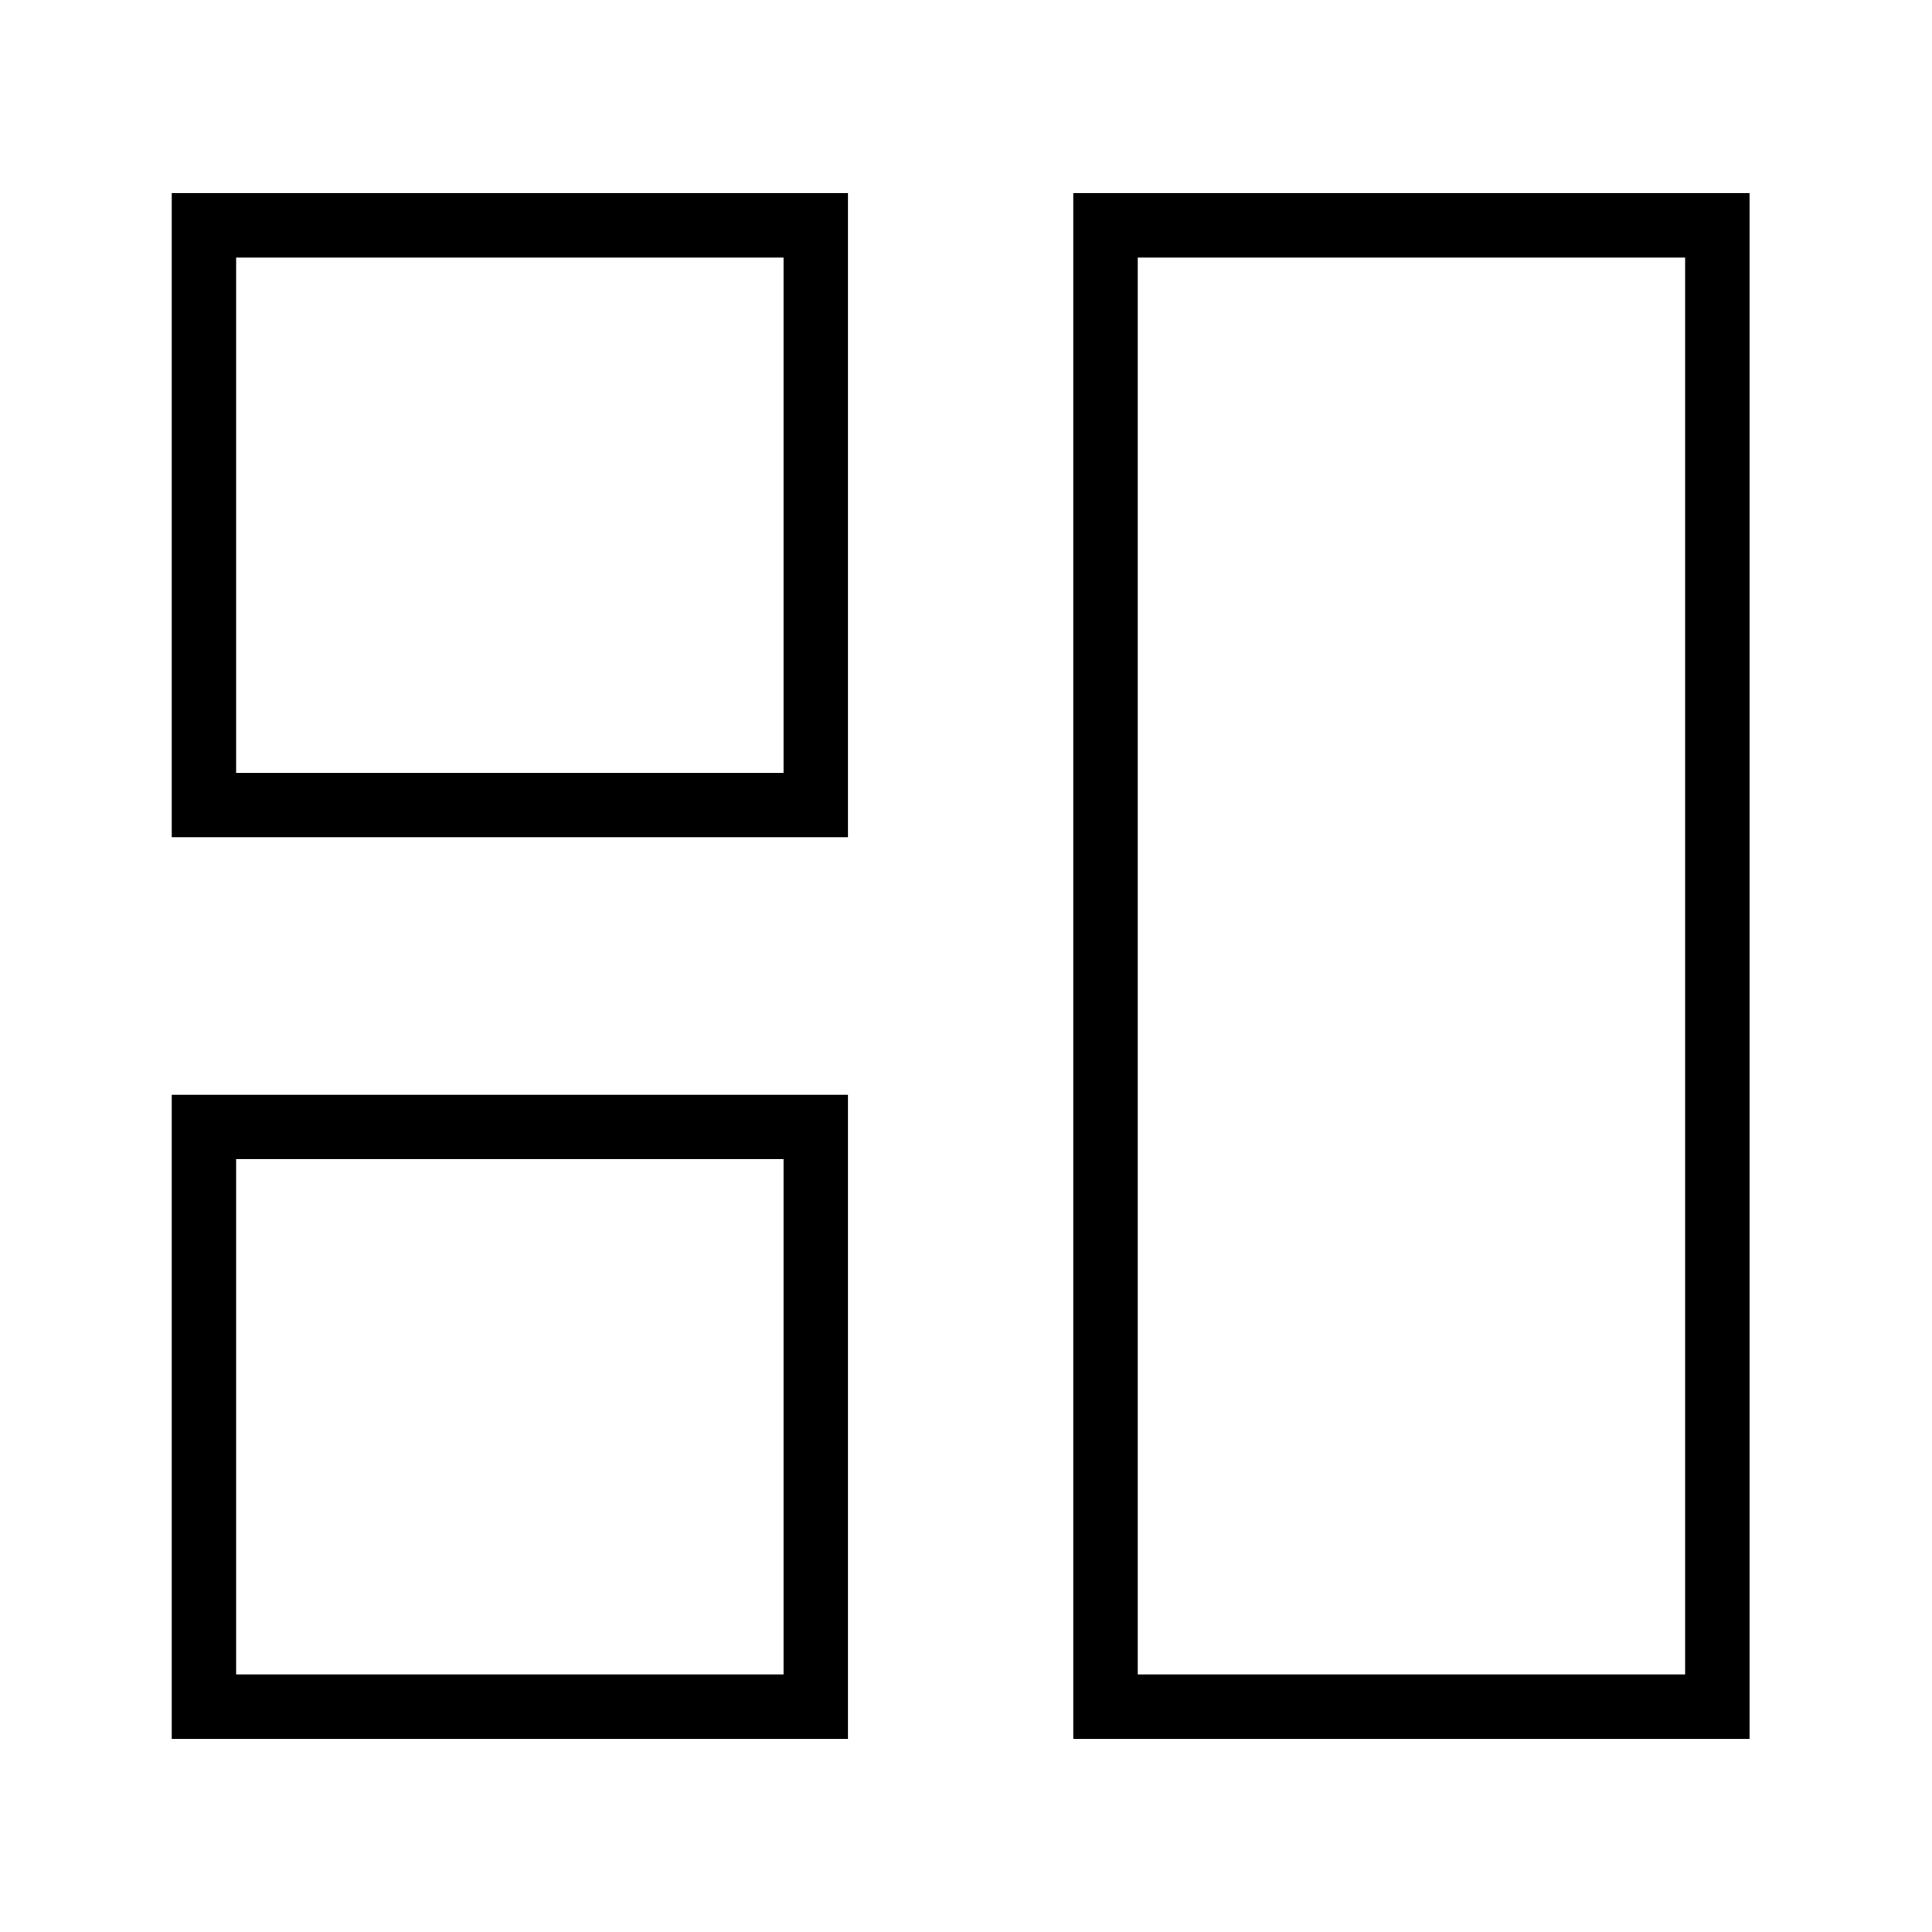 <svg xmlns="http://www.w3.org/2000/svg" width="60" height="60" fill="none"><path stroke="currentcolor" stroke-width="2" d="M25.333 7h-19v18h19V7ZM25.333 35h-19v18h19V35ZM53.333 7h-19v46h19V7Z"/></svg>
